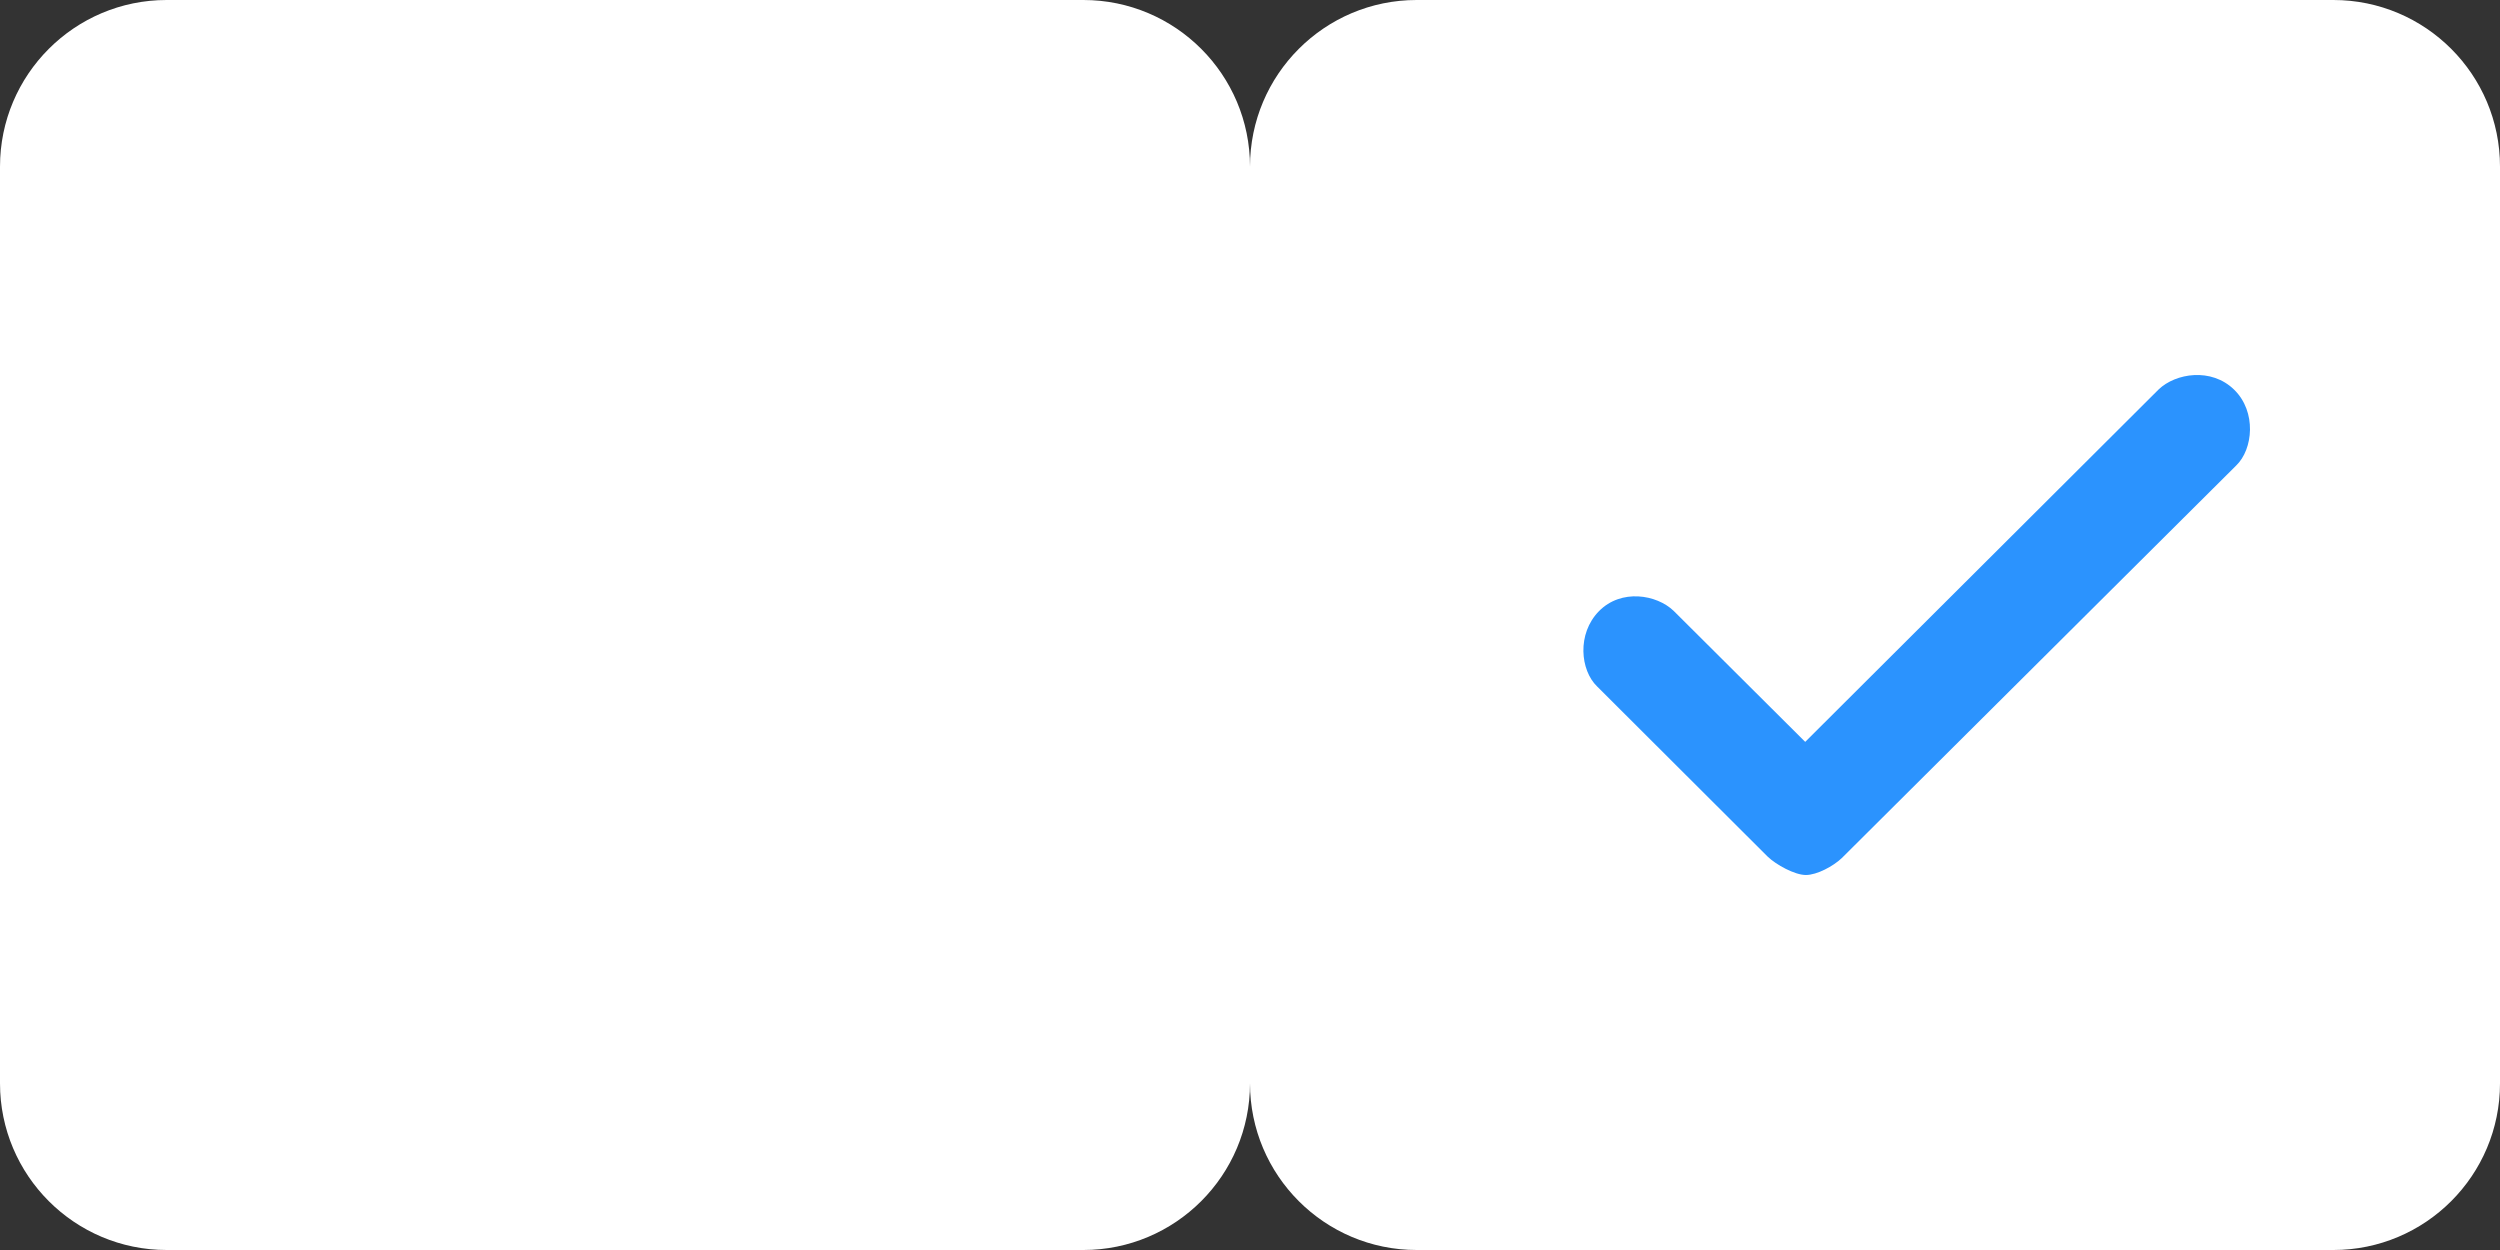 <?xml version="1.0" encoding="utf-8"?>
<!-- Generator: Adobe Illustrator 16.0.0, SVG Export Plug-In . SVG Version: 6.00 Build 0)  -->
<!DOCTYPE svg PUBLIC "-//W3C//DTD SVG 1.1//EN" "http://www.w3.org/Graphics/SVG/1.1/DTD/svg11.dtd">
<svg version="1.1" id="Слой_1" xmlns="http://www.w3.org/2000/svg" xmlns:xlink="http://www.w3.org/1999/xlink" x="0px" y="0px"
	 width="60px" height="30px" viewBox="0 0 60 30" enable-background="new 0 0 60 30" xml:space="preserve">
<rect x="0" y="0" width="60" height="30" fill="#333333" stroke="none"/>
<path fill="#FFFFFF" d="M4,0h22c2.209,0,4,1.791,4,4v22c0,2.209-1.791,4-4,4H4c-2.209,0-4-1.791-4-4V4C0,1.792,1.791,0,4,0z"/>
<path fill="#FFFFFF" d="M34,0h22c2.209,0,4,1.791,4,4v22c0,2.209-1.791,4-4,4H34c-2.209,0-4-1.791-4-4V4C30,1.792,31.791,0,34,0z"/>
<path fill="#2B93FE" d="M51.809,9.345l-8.484,8.46l-3.158-3.145c-0.406-0.39-1.257-0.537-1.793,0.009
	c-0.532,0.543-0.447,1.418-0.043,1.806l4.092,4.083C42.626,20.754,43.074,21,43.341,21s0.658-0.212,0.862-0.406l9.465-9.421
	c0.406-0.389,0.494-1.289-0.047-1.819C53.072,8.815,52.215,8.957,51.809,9.345z"/>
</svg>
